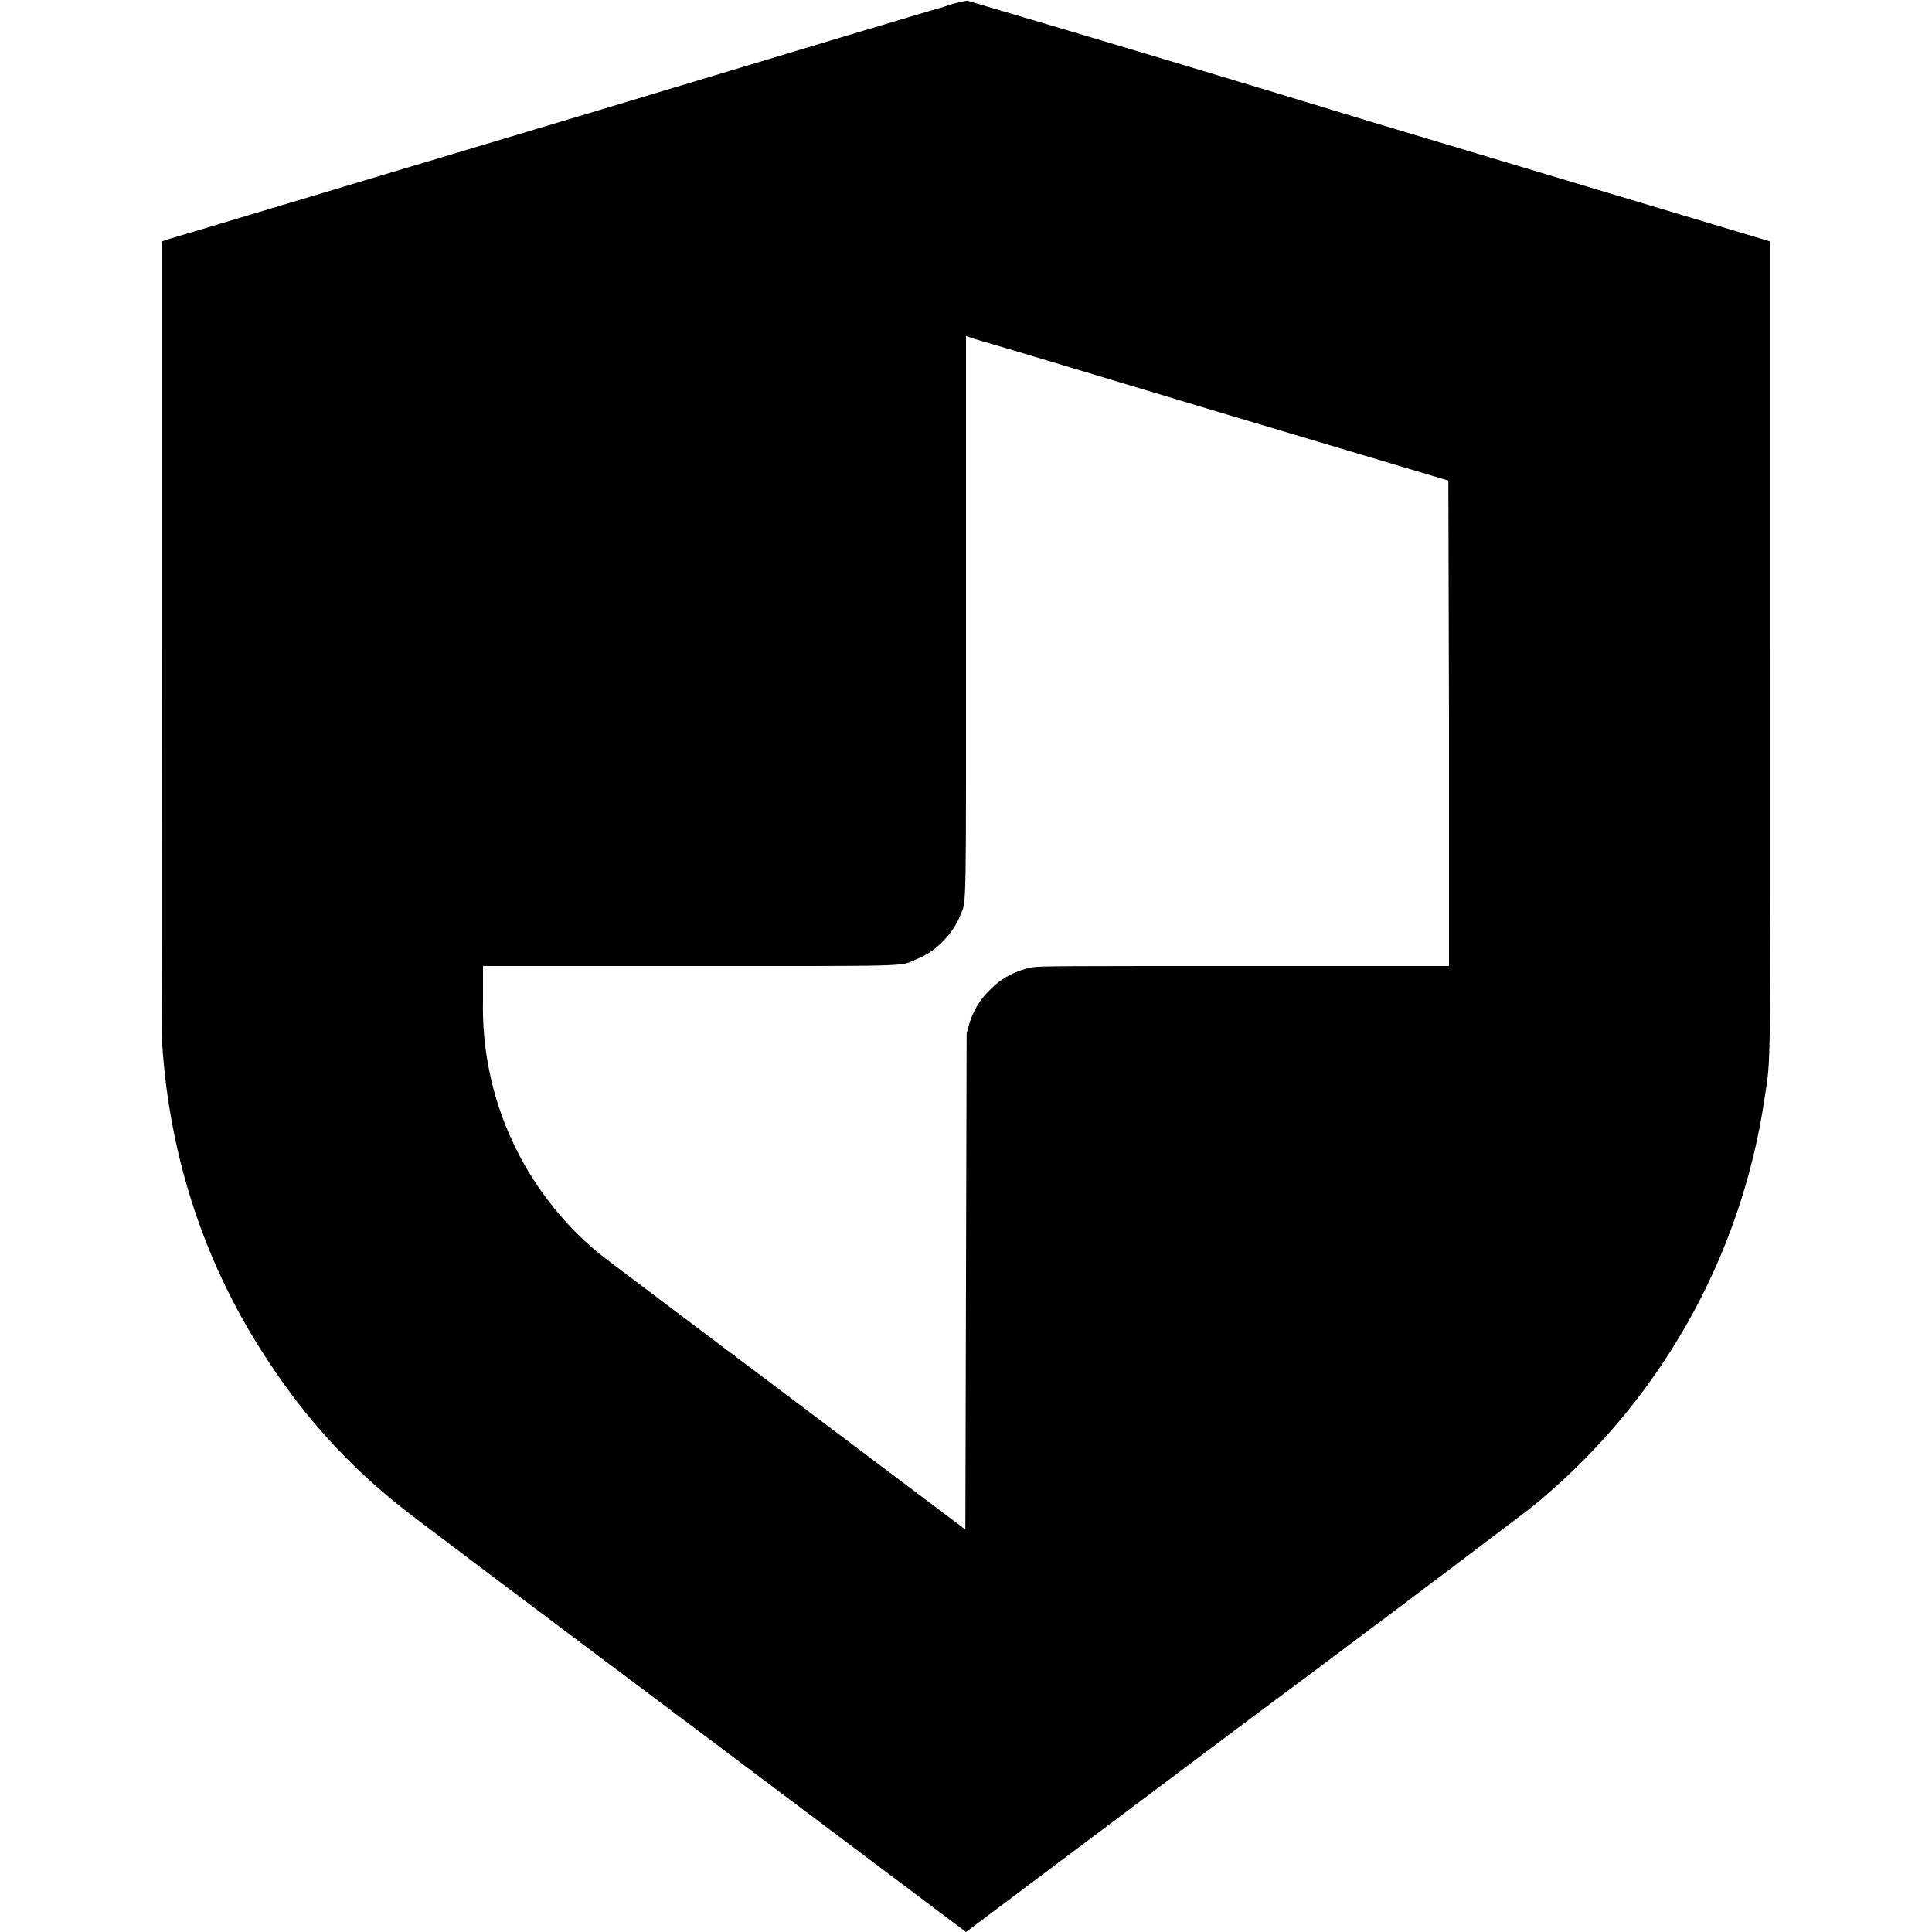 <svg width="12" height="12" viewBox="0 0 12 12" fill="none" xmlns="http://www.w3.org/2000/svg">
<g clip-path="url(#clip0_2538_50838)">
<path d="M5.86 0.043C5.785 0.063 4.8 0.359 3.672 0.699C1.766 1.269 1.172 1.449 1.051 1.484L1.004 1.5V3.95C1.004 5.582 1.004 6.426 1.008 6.492C1.055 7.199 1.278 7.872 1.668 8.457C1.898 8.809 2.172 9.109 2.504 9.371C2.527 9.391 3.324 9.992 4.274 10.703L6 12L7.719 10.71C8.315 10.267 8.909 9.821 9.5 9.372C10.291 8.736 10.812 7.826 10.96 6.822C11 6.552 10.996 6.778 10.996 4.005V1.5L8.508 0.754C7.676 0.5 6.842 0.25 6.008 0.004C5.957 0.012 5.908 0.025 5.86 0.043ZM7.555 2.555L8.996 2.985L9 4.491V6H7.73C6.633 6 6.457 6 6.414 6.008C6.316 6.025 6.226 6.071 6.156 6.141C6.088 6.204 6.039 6.285 6.016 6.375L6.004 6.418L5.996 9.5L4.88 8.66C4.263 8.195 3.743 7.805 3.72 7.785C3.489 7.594 3.304 7.353 3.179 7.081C3.054 6.808 2.993 6.511 3 6.211V6H4.266C5.672 6 5.59 6.004 5.687 5.96C5.752 5.935 5.811 5.895 5.859 5.844C5.905 5.798 5.941 5.744 5.965 5.684C6.004 5.59 6 5.71 6 3.812V2.087L6.059 2.107C6.089 2.114 6.762 2.316 7.555 2.555Z" fill="currentColor"/>
</g>
<defs>
<clipPath id="clip0_2538_50838">
<rect width="12" height="12" fill="white"/>
</clipPath>
</defs>
</svg>
